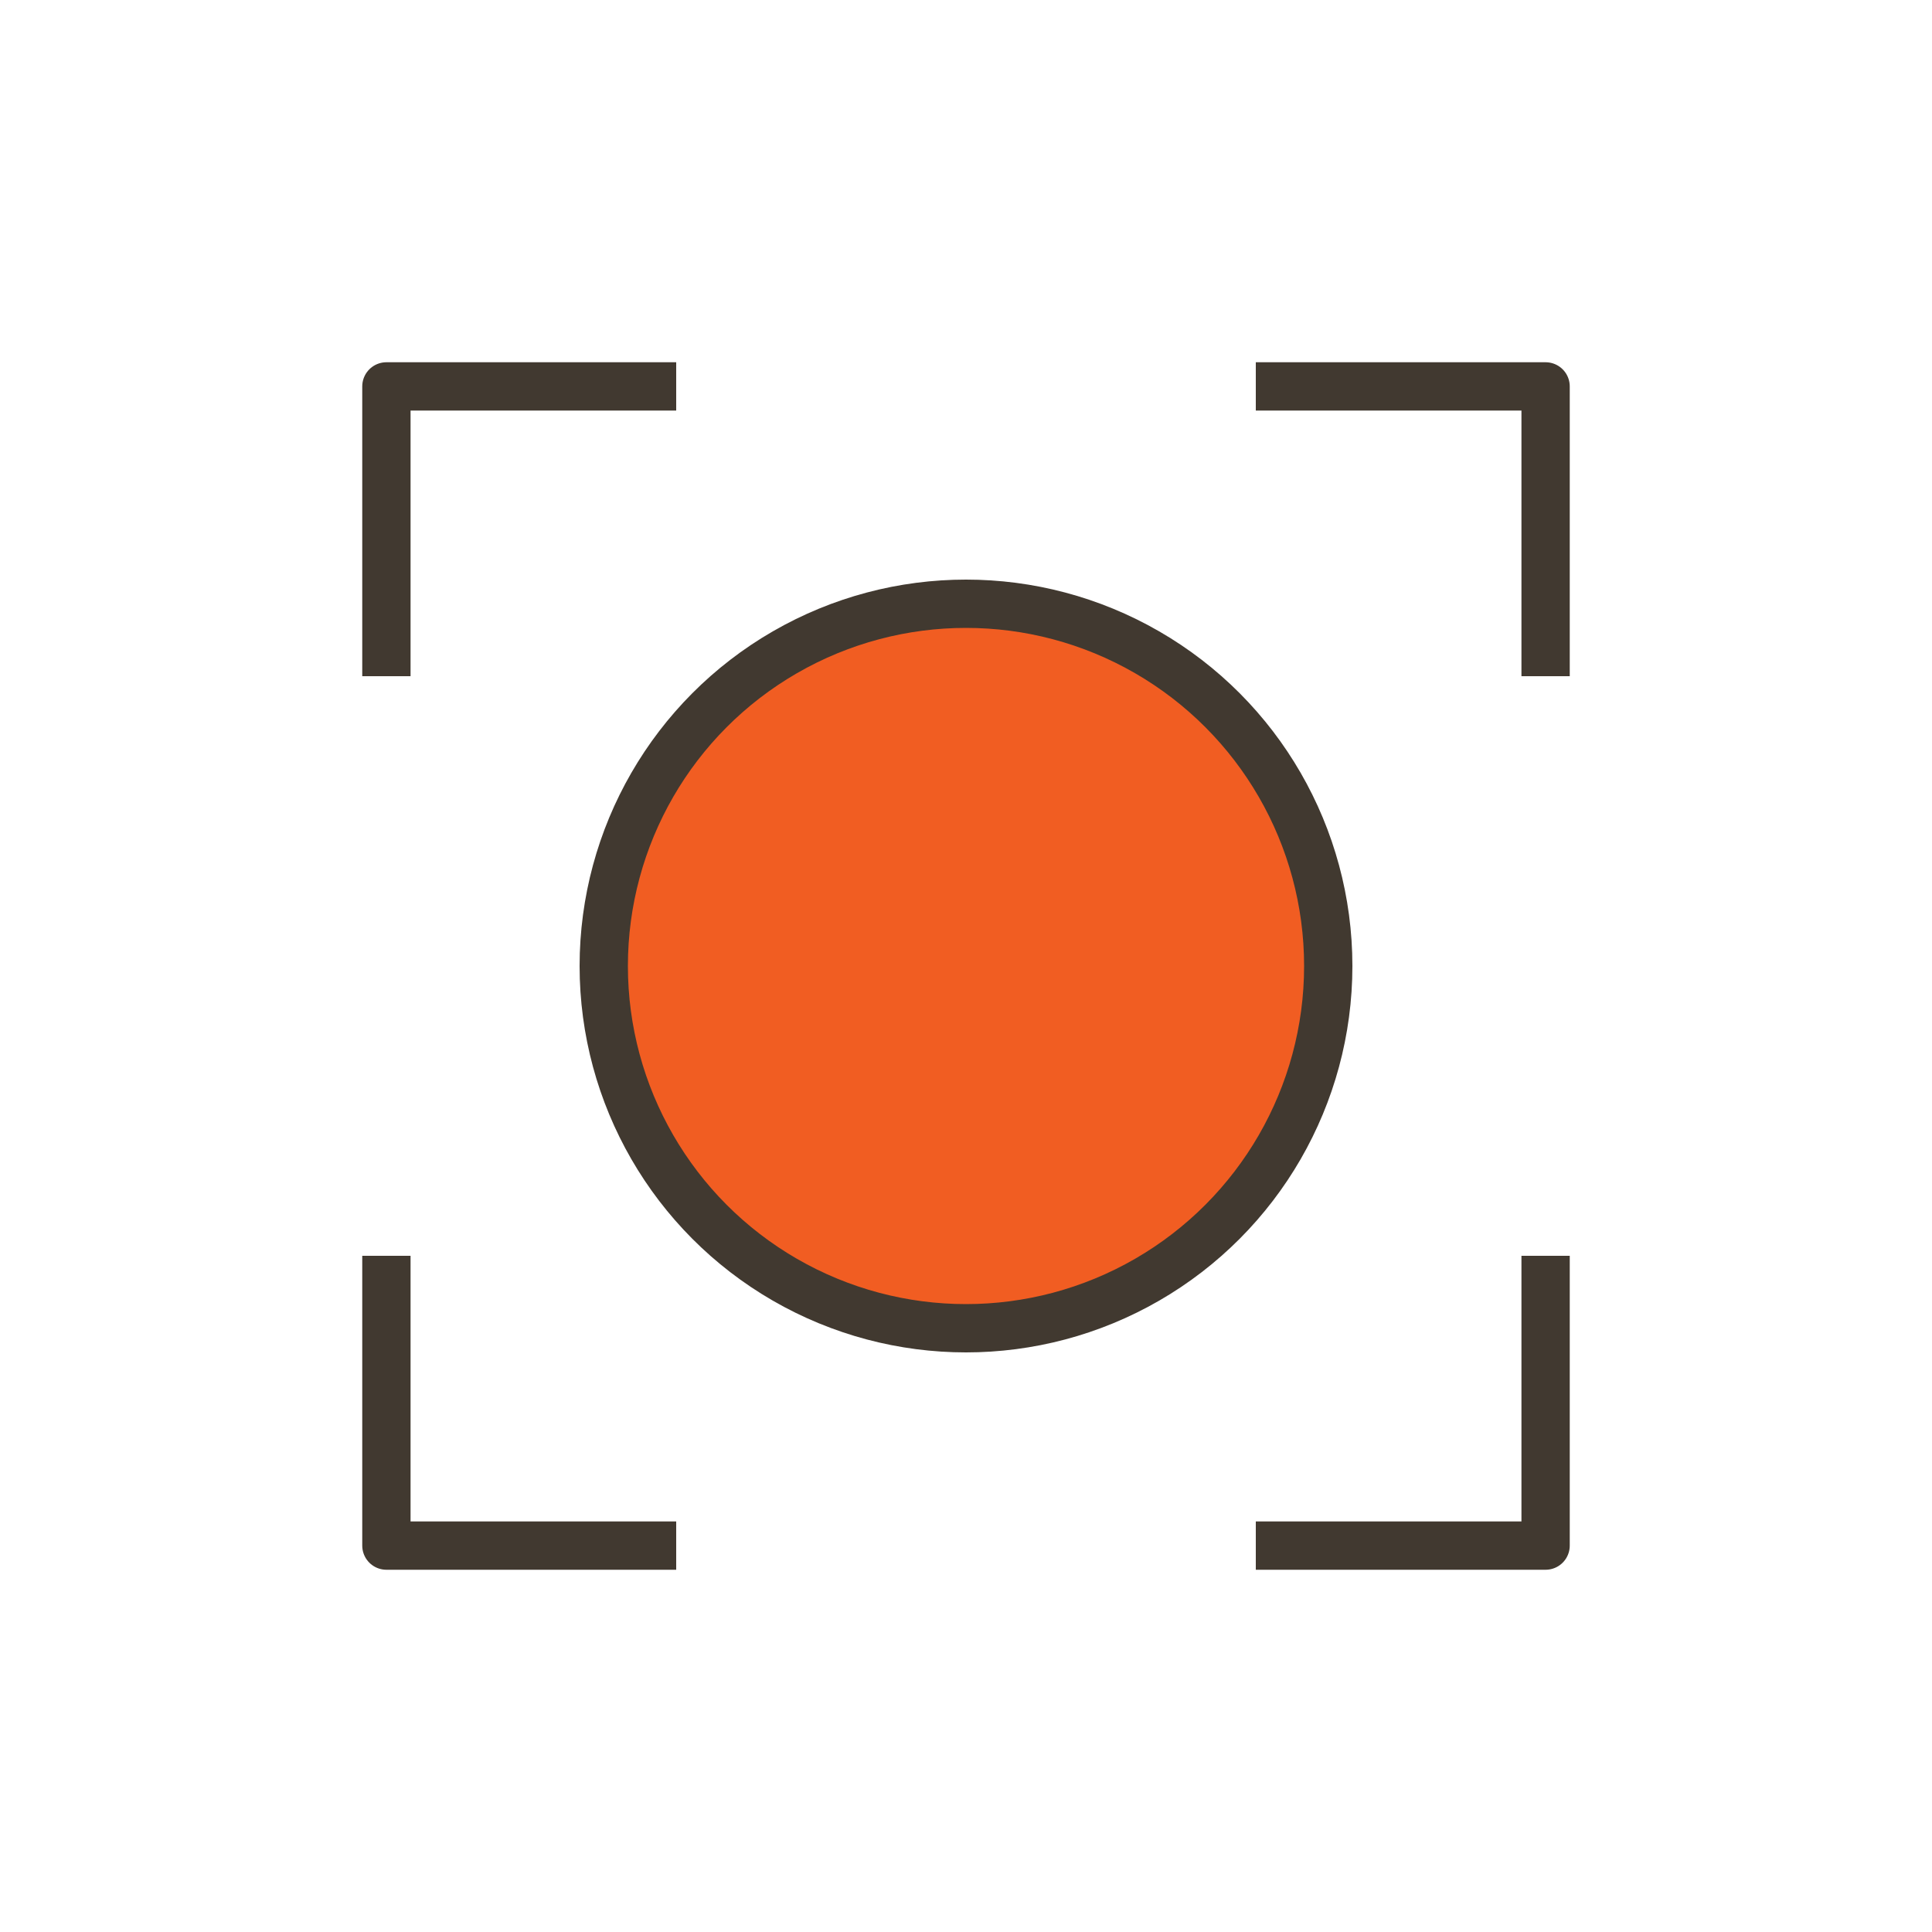 <svg width="40" height="40" viewBox="0 0 40 40" fill="none" xmlns="http://www.w3.org/2000/svg">
<path d="M14 8H8V14M26 8H32V14M32 26V32H26M14 32H8V26" stroke="#413930" stroke-linejoin="round"/>
<circle cx="20" cy="20" r="7.5" fill="#F15D22" stroke="#413930"/>
</svg>
